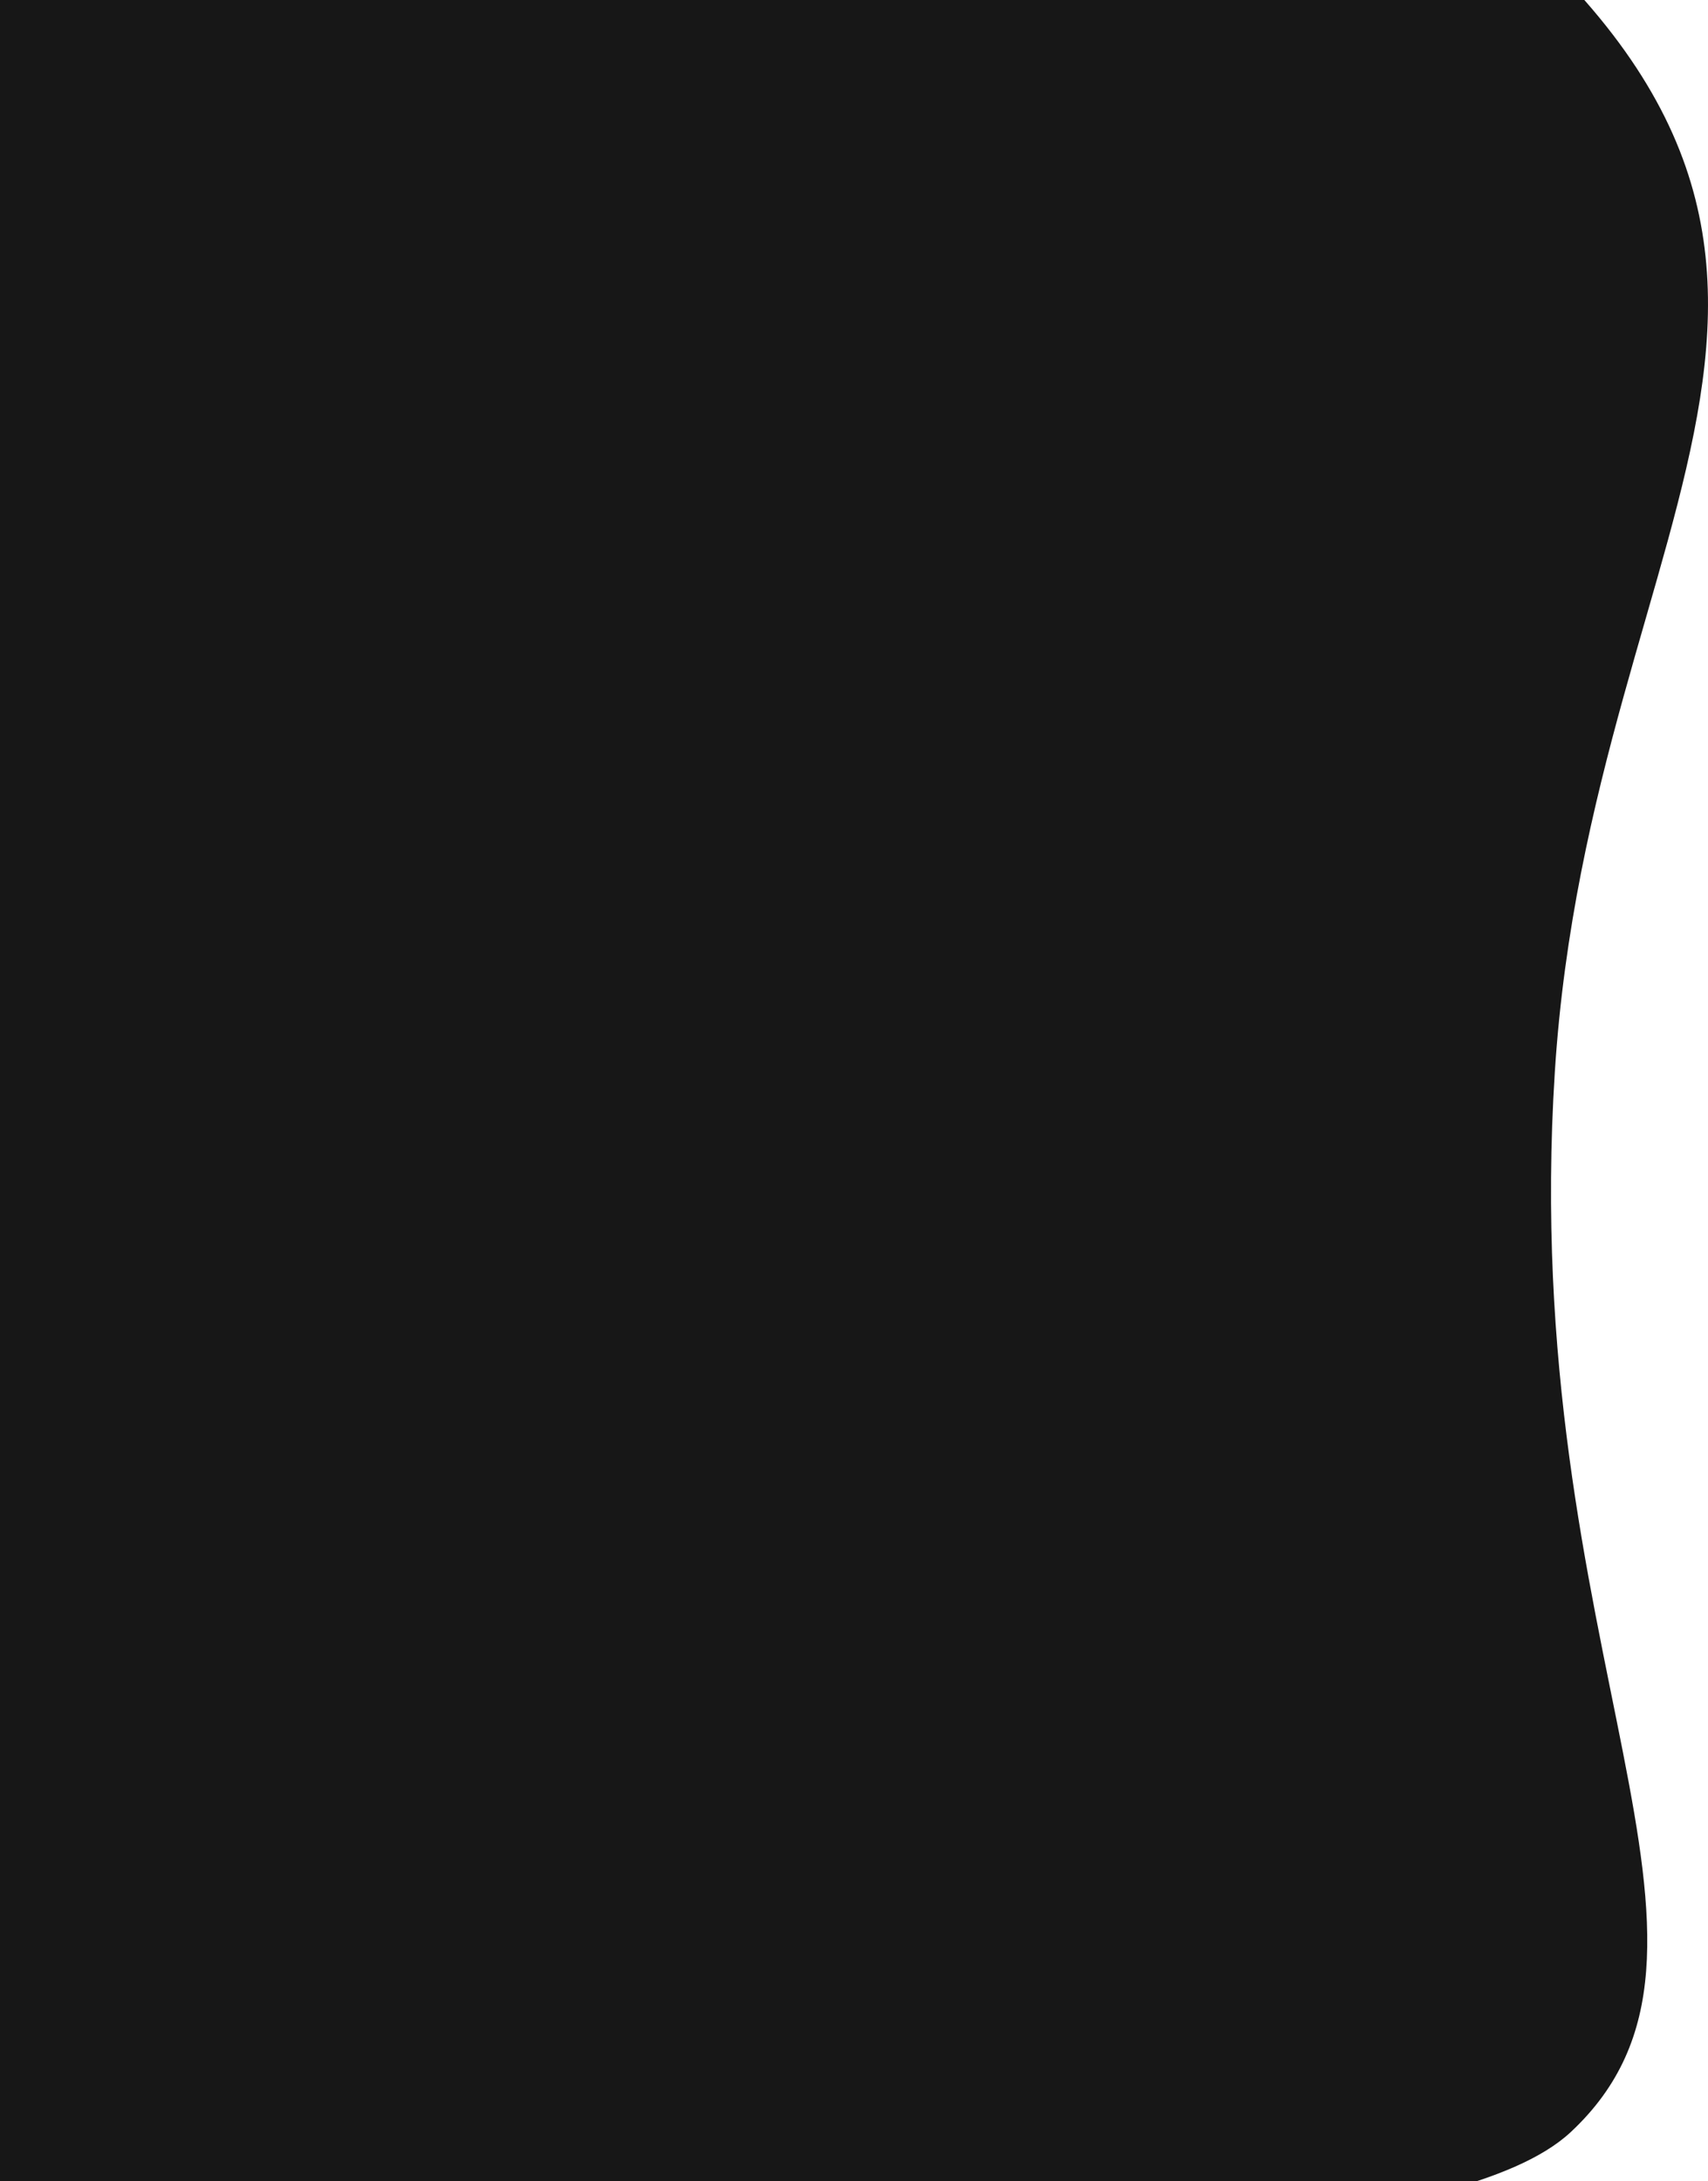 <svg width="846" height="1080" viewBox="0 0 846 1080" fill="none" xmlns="http://www.w3.org/2000/svg">
<path d="M-88.326 1165.39C-39.467 1209.74 31.217 1239.08 102.551 1230.49C249.13 1212.61 435.447 1293.12 490.007 1163.21C517.694 1097.57 721.275 1108.35 777.952 1055.67C875.67 964.652 751.73 818.908 770.134 530.695C788.212 248.486 964.595 123.758 707.92 -69.339C507.759 -219.86 398.151 -106.048 213.951 -212.627C101.248 -277.857 -138 -83.259 -138 -83.259L-137.348 1120.77L-88.326 1165.39Z" fill="#171717"/>
</svg>
